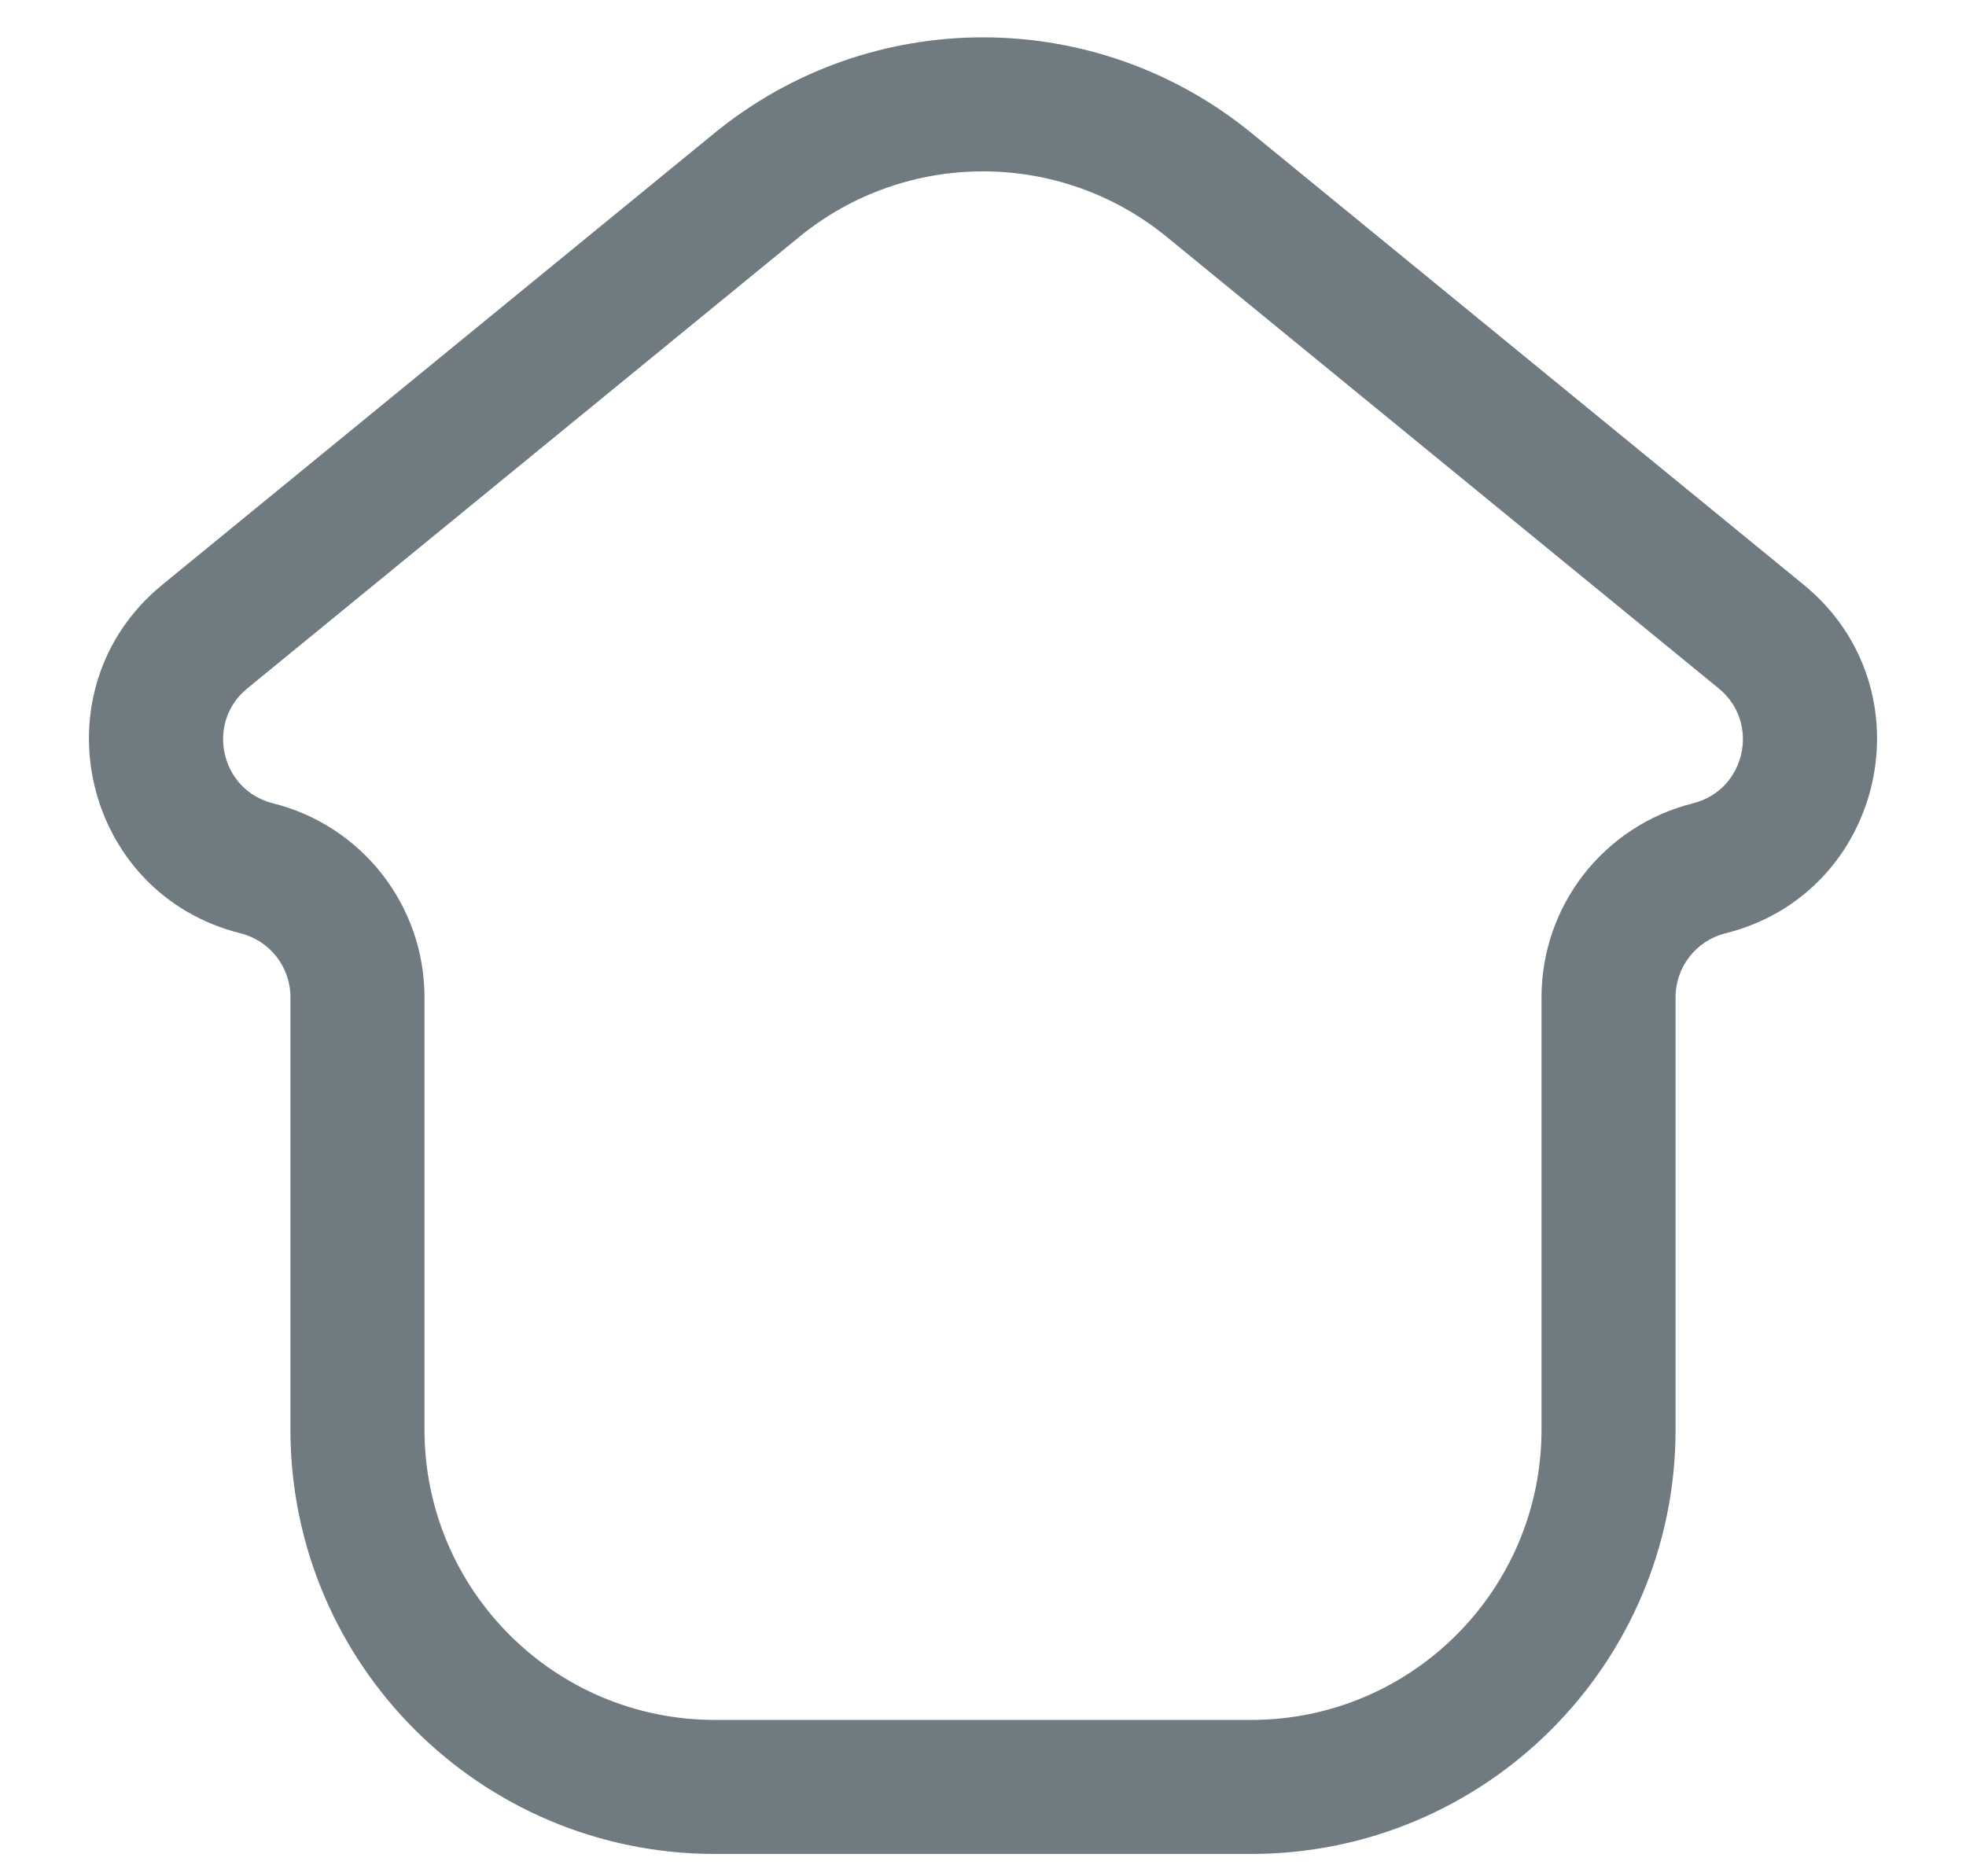 <?xml version="1.0" encoding="UTF-8" standalone="no"?><svg width='22' height='21' viewBox='0 0 22 21' fill='none' xmlns='http://www.w3.org/2000/svg'>
<path fill-rule='evenodd' clip-rule='evenodd' d='M13.058 2.653C11.861 1.673 10.139 1.673 8.942 2.653L2.767 7.705C2.298 8.089 2.467 8.844 3.055 8.991C4.051 9.24 4.75 10.135 4.75 11.161V16C4.75 17.795 6.205 19.25 8 19.25H14C15.795 19.25 17.25 17.795 17.25 16V11.161C17.25 10.135 17.949 9.24 18.945 8.991C19.533 8.844 19.702 8.089 19.233 7.705L13.058 2.653ZM7.992 1.492C9.742 0.06 12.258 0.06 14.008 1.492L20.183 6.544C21.607 7.709 21.094 10 19.308 10.446C18.98 10.528 18.75 10.823 18.75 11.161V16C18.75 18.623 16.623 20.75 14 20.75H8C5.377 20.75 3.25 18.623 3.25 16V11.161C3.25 10.823 3.02 10.528 2.692 10.446C0.906 10 0.393 7.709 1.817 6.544L7.992 1.492Z' fill='#707B81'/>
</svg>
